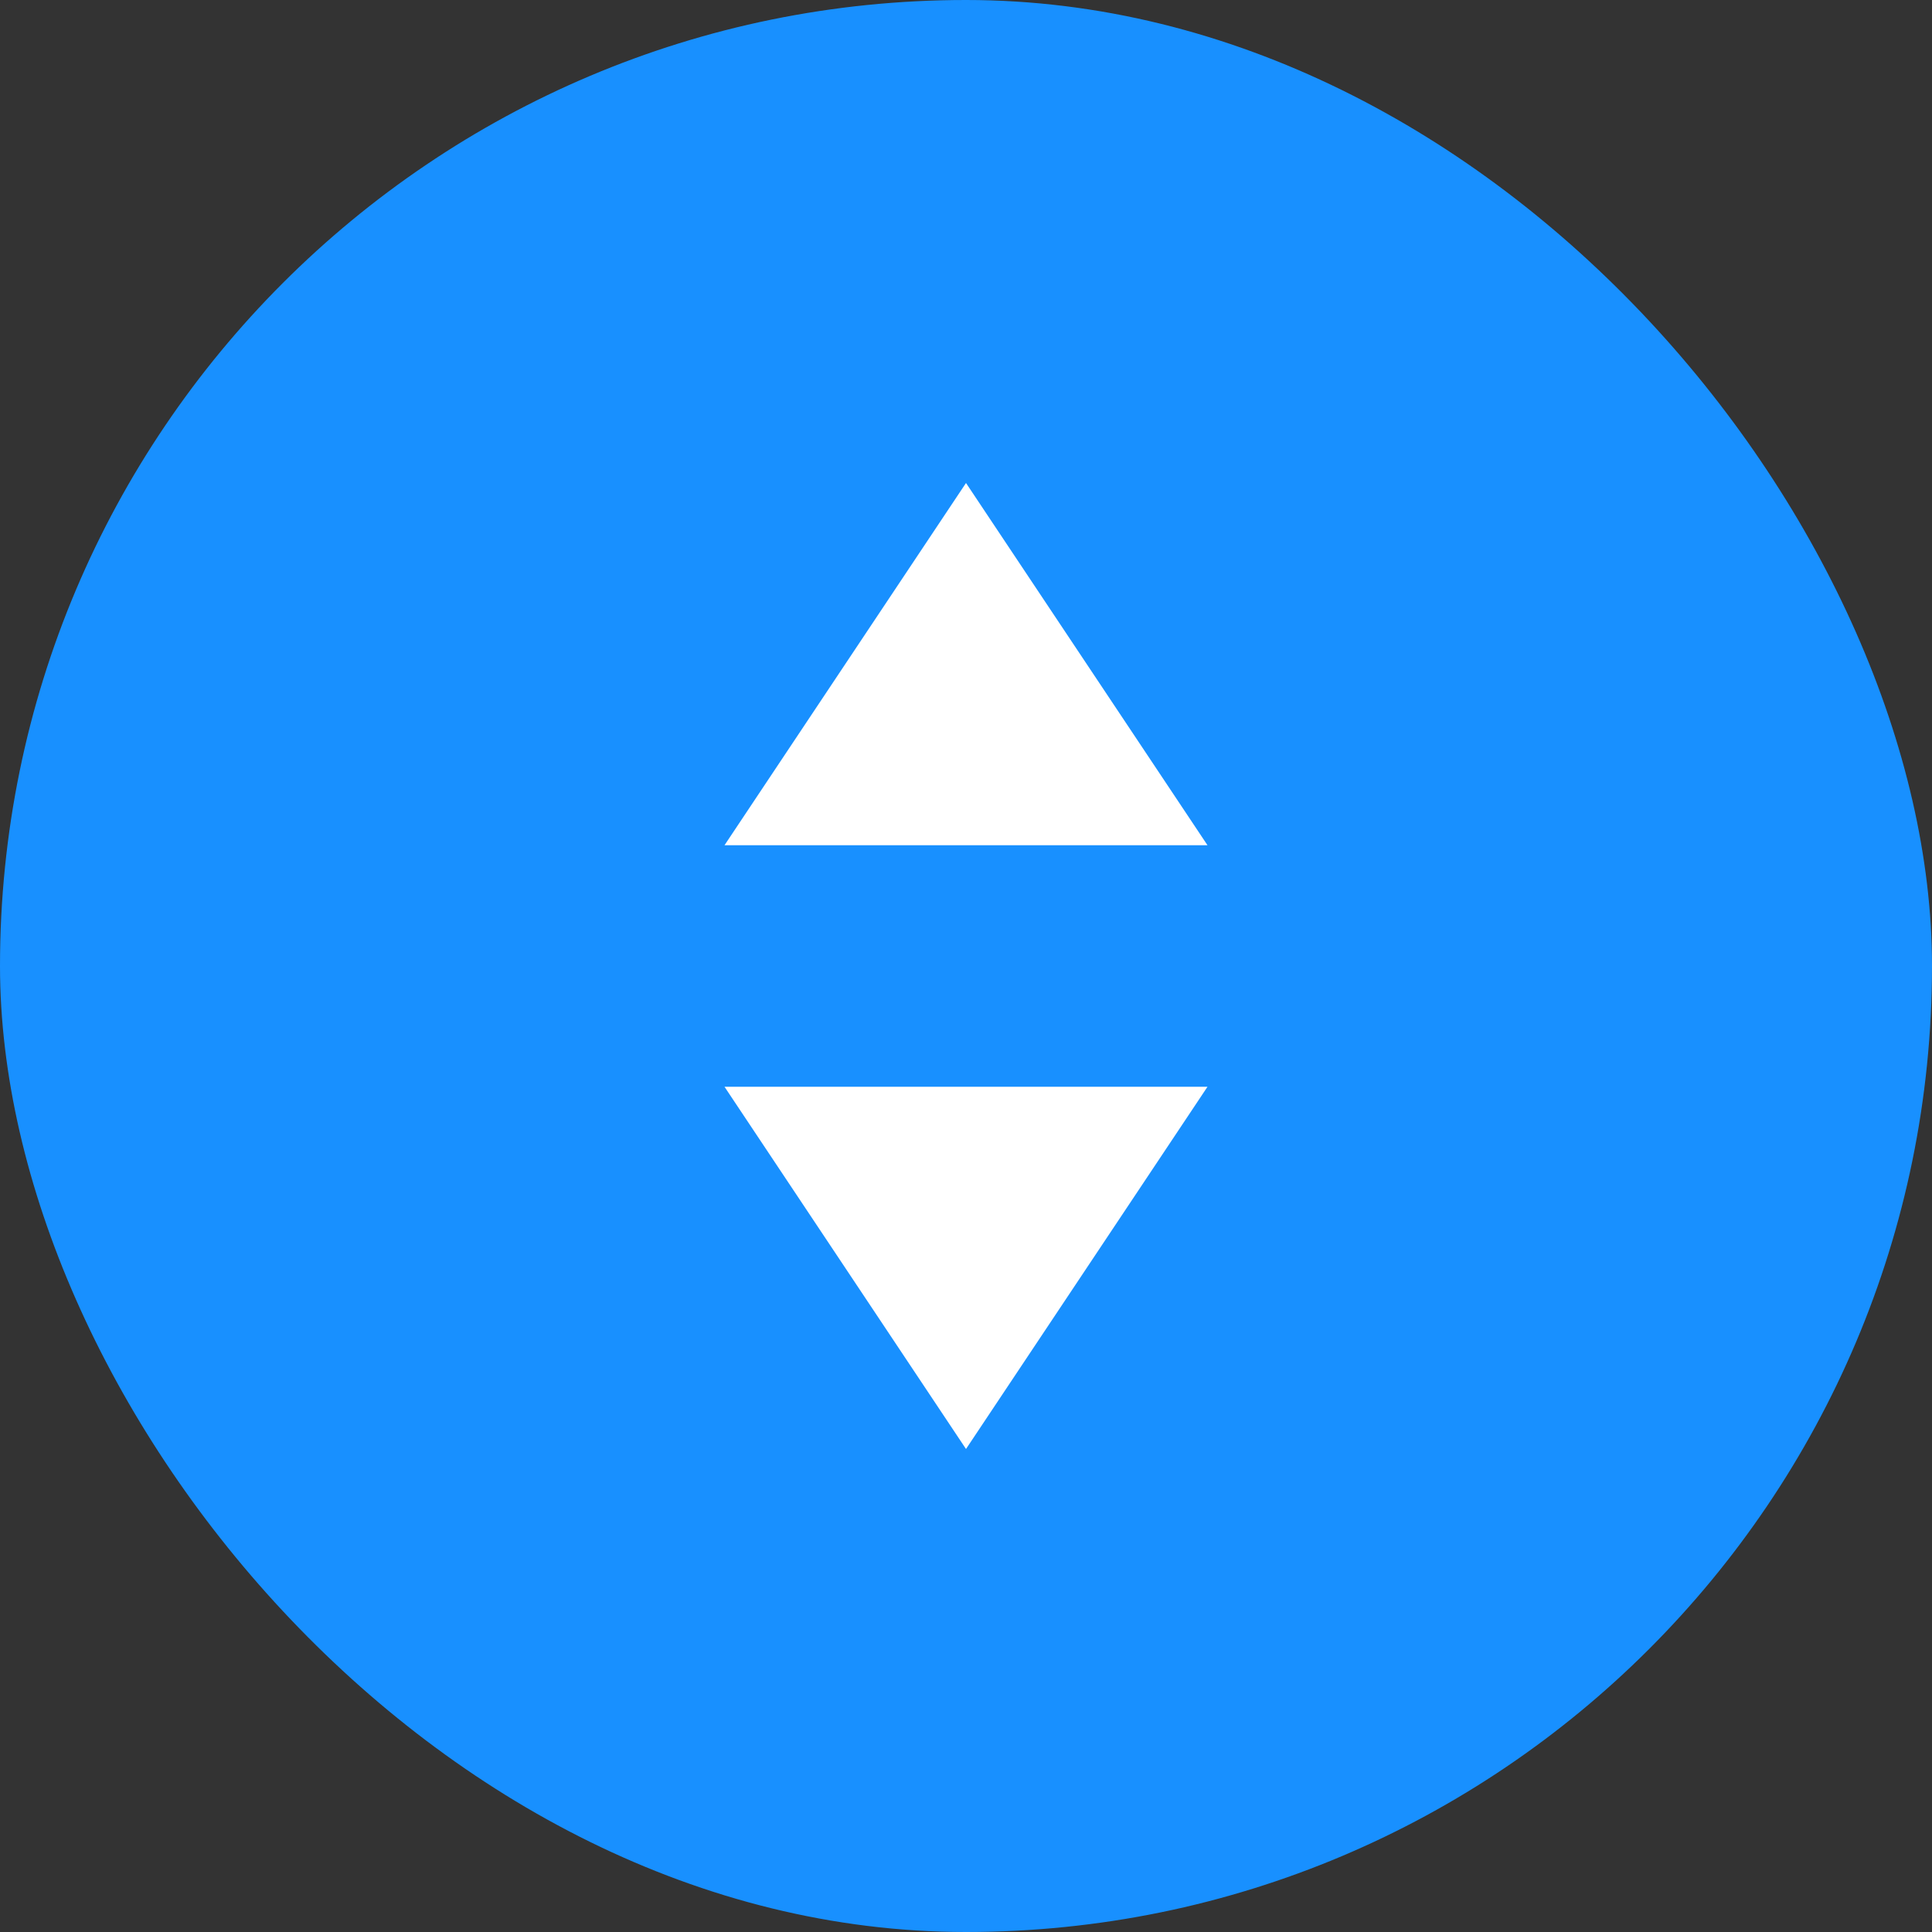 <svg width="64" height="64" viewBox="0 0 64 64" fill="none" xmlns="http://www.w3.org/2000/svg">
  <rect x="0" y="0" width="64" height="64" fill="#333333" stroke="none"/>
  <rect width="64" height="64" rx="32" fill="#1890ff"/>
  <path d="M32 16L40 28H24L32 16ZM32 48L24 36H40L32 48Z" fill="white"/>
</svg>
